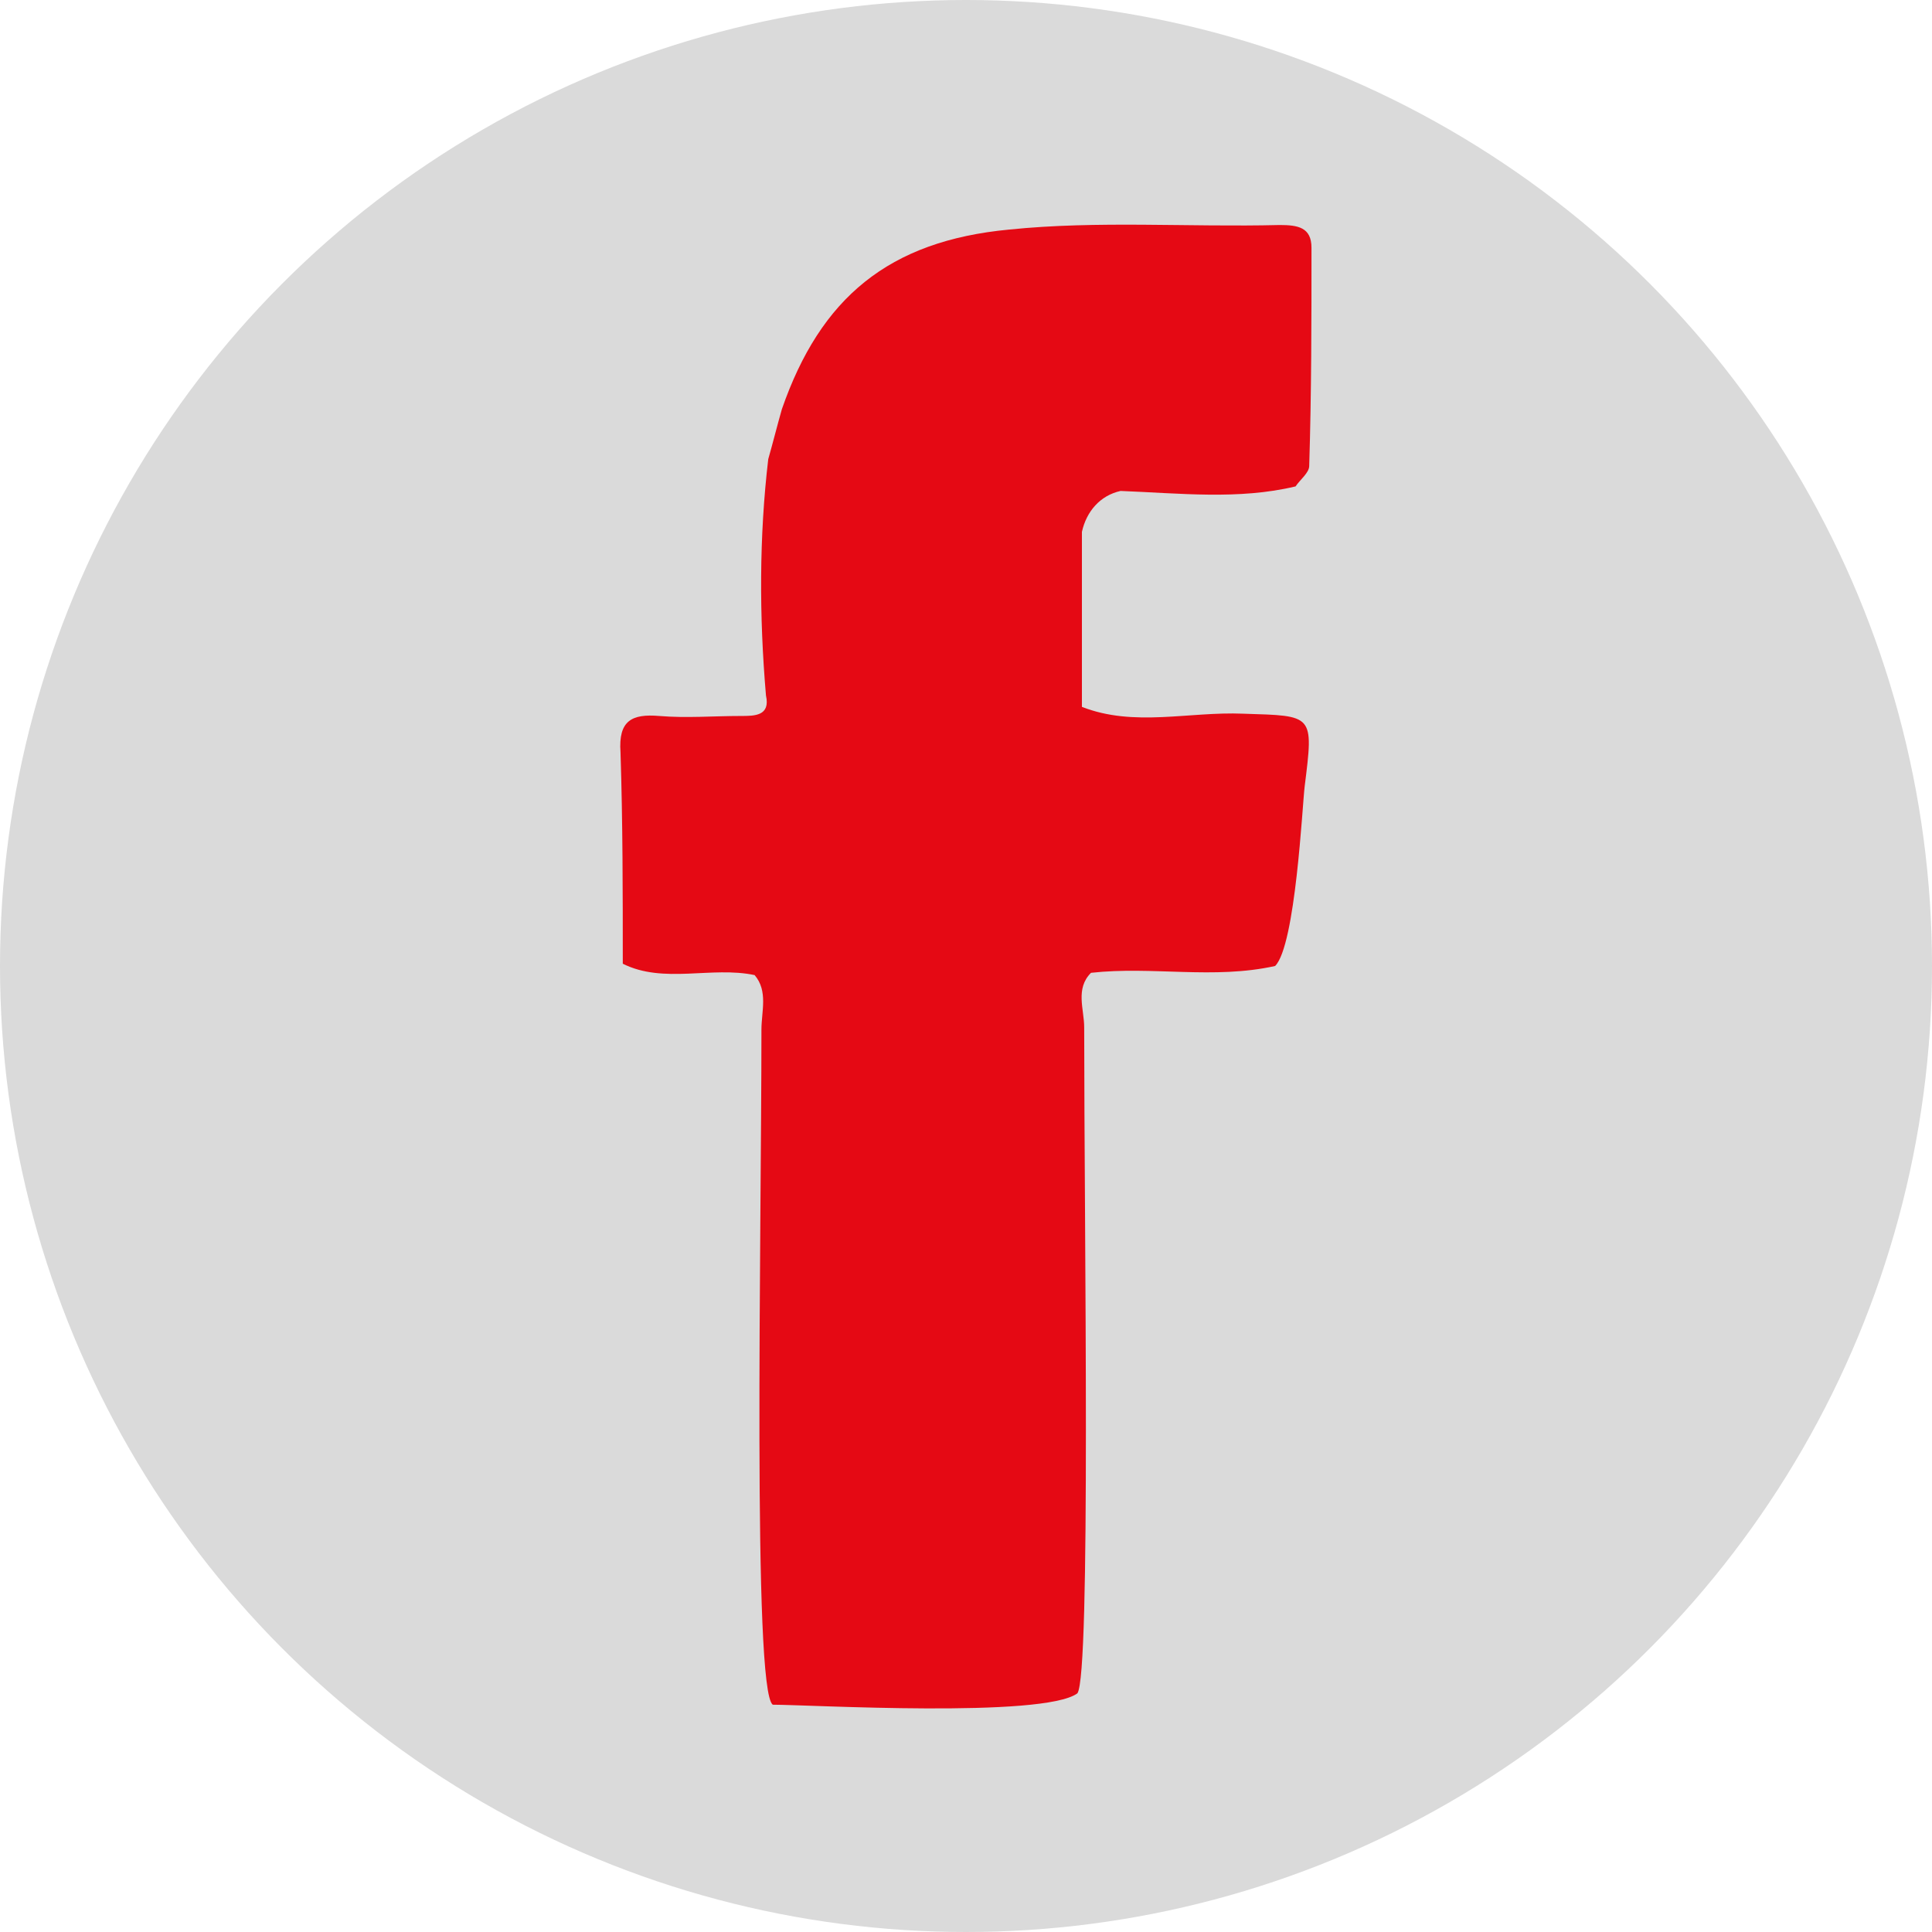 <?xml version="1.0" encoding="utf-8"?>
<!-- Generator: Adobe Illustrator 24.3.0, SVG Export Plug-In . SVG Version: 6.00 Build 0)  -->
<svg version="1.1" id="Capa_1" xmlns="http://www.w3.org/2000/svg" xmlns:xlink="http://www.w3.org/1999/xlink" x="0px" y="0px"
	 viewBox="0 0 85 85" style="enable-background:new 0 0 85 85;" xml:space="preserve">
<style type="text/css">
	.st0{fill:#DADADA;}
	.st1{fill-rule:evenodd;clip-rule:evenodd;fill:#E50914;}
</style>
<circle class="st0" cx="42.5" cy="42.5" r="42.5"/>
<path class="st1" d="M47.4,74.5c-1.5,1.1-11.8,0.5-13.4,0.5c-0.9-0.6-0.5-20.6-0.5-29.7c0-0.8,0.3-1.7-0.3-2.4
	c-1.9-0.4-4,0.4-5.8-0.5c0-3.1,0-6.2-0.1-9.3c-0.1-1.4,0.5-1.7,1.7-1.6s2.4,0,3.6,0c0.6,0,1.3,0,1.1-0.9c-0.3-3.5-0.3-7,0.1-10.4
	c0.2-0.7,0.4-1.5,0.6-2.2c1.7-4.9,4.7-7.4,10-7.9c3.9-0.4,7.9-0.1,11.9-0.2c0.8,0,1.4,0.1,1.4,1c0,3.2,0,6.4-0.1,9.6
	c0,0.3-0.4,0.6-0.6,0.9c-2.5,0.6-5.1,0.3-7.7,0.2c-0.9,0.2-1.5,0.9-1.7,1.8c0,2.5,0,5.1,0,7.7c2.3,0.9,4.7,0.2,7.1,0.3
	c3.1,0.1,3.1,0,2.7,3.2c-0.1,0.8-0.4,7-1.3,7.9c-2.7,0.6-5.4,0-8.1,0.3c-0.7,0.7-0.3,1.6-0.3,2.4C47.7,54.1,48,73.7,47.4,74.5z"/>
</svg>
